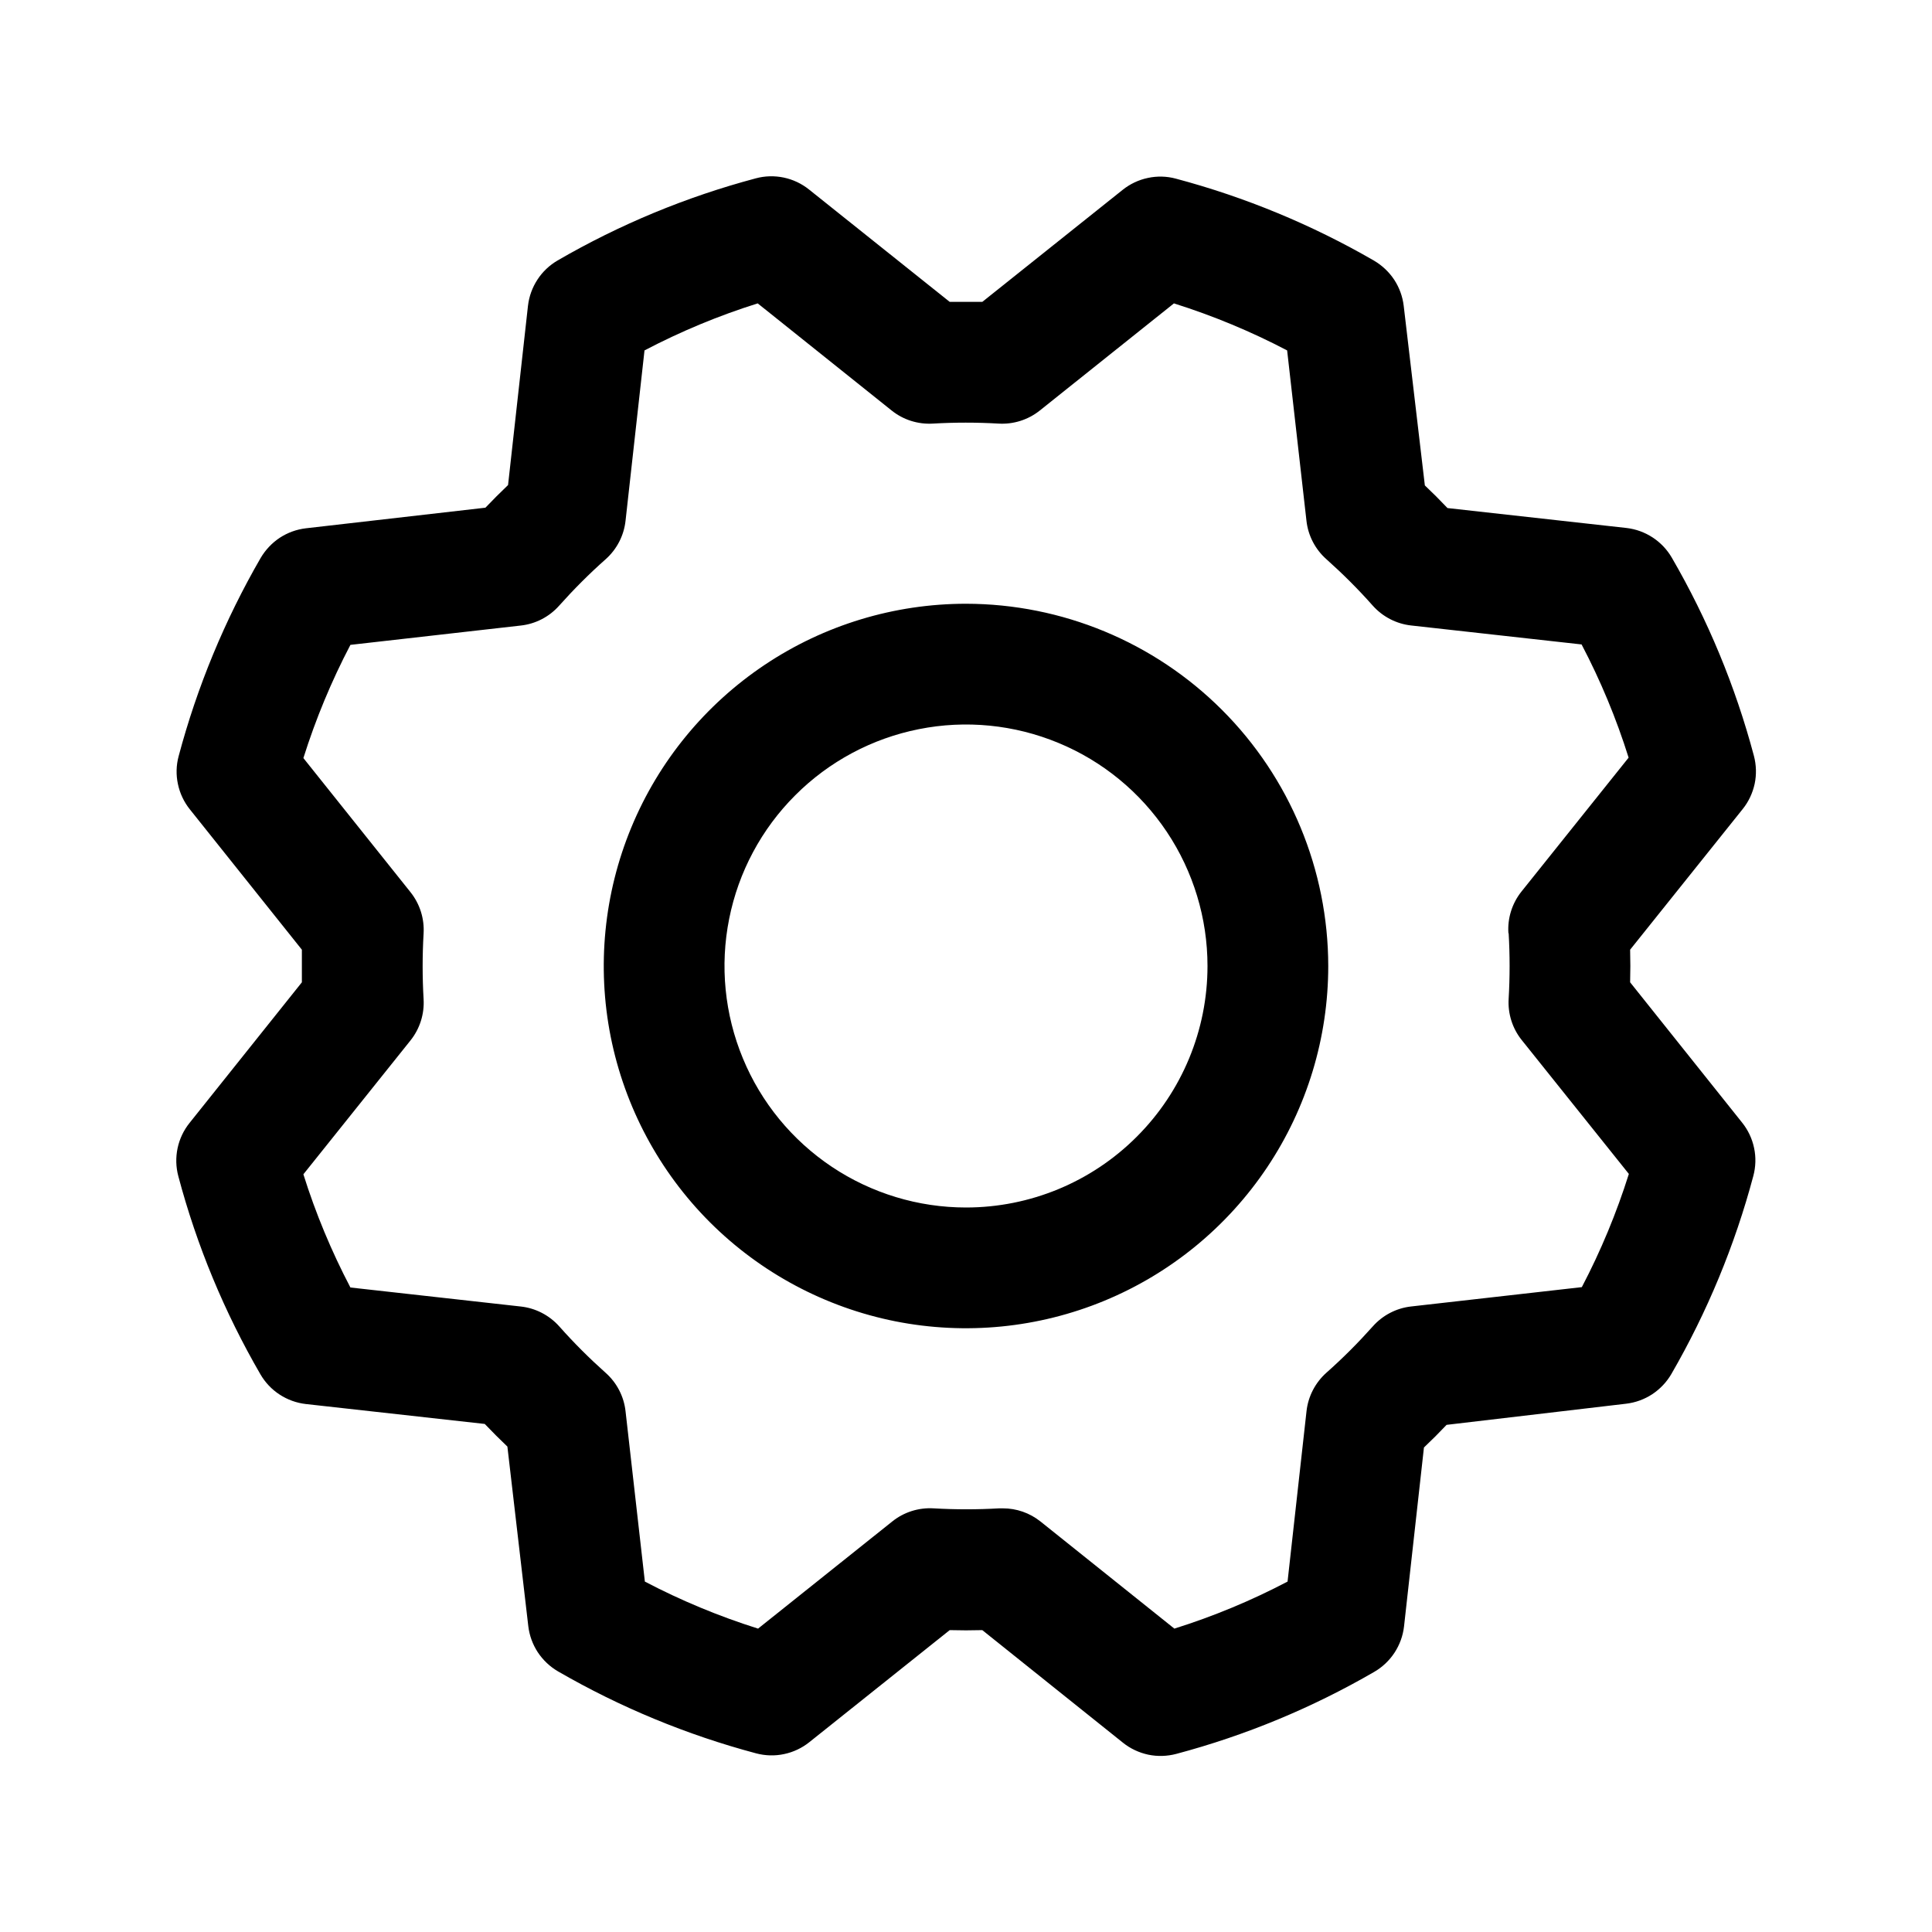 <svg width="32" height="32" viewBox="0 0 32 32" fill="none" xmlns="http://www.w3.org/2000/svg">
<path d="M16 10C14.813 10 13.653 10.352 12.667 11.011C11.68 11.671 10.911 12.607 10.457 13.704C10.003 14.8 9.884 16.007 10.115 17.171C10.347 18.334 10.918 19.404 11.757 20.243C12.597 21.082 13.666 21.653 14.829 21.885C15.993 22.116 17.2 21.997 18.296 21.543C19.392 21.089 20.329 20.32 20.989 19.333C21.648 18.347 22 17.187 22 16C21.998 14.409 21.366 12.884 20.241 11.759C19.116 10.634 17.591 10.002 16 10ZM16 20C15.209 20 14.435 19.765 13.778 19.326C13.12 18.886 12.607 18.262 12.305 17.531C12.002 16.8 11.922 15.996 12.077 15.22C12.231 14.444 12.612 13.731 13.172 13.172C13.731 12.612 14.444 12.231 15.22 12.077C15.996 11.922 16.8 12.002 17.531 12.305C18.262 12.607 18.886 13.12 19.326 13.778C19.765 14.435 20 15.209 20 16C20 17.061 19.579 18.078 18.828 18.828C18.078 19.579 17.061 20 16 20ZM27 16.27C27.005 16.09 27.005 15.91 27 15.73L28.865 13.4C28.963 13.278 29.03 13.134 29.063 12.981C29.095 12.828 29.09 12.669 29.05 12.518C28.744 11.368 28.287 10.265 27.69 9.236C27.612 9.102 27.503 8.987 27.373 8.902C27.243 8.817 27.095 8.763 26.94 8.745L23.975 8.415C23.852 8.285 23.727 8.16 23.6 8.04L23.25 5.067C23.232 4.913 23.178 4.764 23.093 4.634C23.007 4.504 22.892 4.396 22.758 4.317C21.729 3.722 20.625 3.265 19.476 2.959C19.325 2.918 19.166 2.914 19.013 2.947C18.86 2.979 18.716 3.047 18.594 3.145L16.27 5C16.09 5 15.91 5 15.73 5L13.4 3.139C13.278 3.041 13.134 2.973 12.981 2.941C12.828 2.909 12.669 2.913 12.518 2.954C11.368 3.26 10.265 3.717 9.236 4.314C9.102 4.392 8.987 4.5 8.902 4.631C8.817 4.761 8.763 4.909 8.745 5.064L8.415 8.034C8.285 8.158 8.16 8.283 8.04 8.409L5.067 8.75C4.913 8.768 4.764 8.822 4.634 8.907C4.504 8.993 4.396 9.108 4.317 9.242C3.722 10.271 3.265 11.375 2.959 12.524C2.918 12.675 2.914 12.834 2.947 12.987C2.979 13.14 3.047 13.284 3.145 13.406L5 15.73C5 15.91 5 16.09 5 16.27L3.139 18.6C3.041 18.722 2.973 18.866 2.941 19.019C2.909 19.172 2.913 19.331 2.954 19.483C3.259 20.632 3.717 21.735 4.314 22.764C4.392 22.898 4.5 23.013 4.631 23.098C4.761 23.183 4.909 23.237 5.064 23.255L8.029 23.585C8.153 23.715 8.278 23.84 8.404 23.96L8.75 26.933C8.768 27.087 8.822 27.236 8.907 27.366C8.993 27.496 9.108 27.605 9.242 27.683C10.271 28.278 11.375 28.735 12.524 29.041C12.675 29.081 12.834 29.086 12.987 29.053C13.14 29.021 13.284 28.953 13.406 28.855L15.73 27C15.91 27.005 16.09 27.005 16.27 27L18.6 28.865C18.722 28.963 18.866 29.03 19.019 29.063C19.172 29.095 19.331 29.09 19.483 29.05C20.632 28.744 21.735 28.287 22.764 27.69C22.898 27.612 23.013 27.503 23.098 27.373C23.183 27.243 23.237 27.095 23.255 26.94L23.585 23.975C23.715 23.852 23.84 23.727 23.96 23.6L26.933 23.25C27.087 23.232 27.236 23.178 27.366 23.093C27.496 23.007 27.605 22.892 27.683 22.758C28.278 21.729 28.735 20.625 29.041 19.476C29.081 19.325 29.086 19.166 29.053 19.013C29.021 18.86 28.953 18.716 28.855 18.594L27 16.27ZM24.988 15.457C25.009 15.819 25.009 16.181 24.988 16.543C24.973 16.79 25.05 17.034 25.205 17.227L26.979 19.444C26.775 20.091 26.515 20.718 26.2 21.319L23.375 21.639C23.129 21.666 22.902 21.784 22.738 21.969C22.497 22.239 22.241 22.496 21.97 22.736C21.785 22.901 21.667 23.128 21.64 23.374L21.326 26.196C20.726 26.511 20.098 26.772 19.451 26.975L17.234 25.201C17.056 25.059 16.836 24.982 16.609 24.983H16.549C16.187 25.004 15.825 25.004 15.464 24.983C15.216 24.968 14.972 25.045 14.779 25.2L12.556 26.975C11.909 26.771 11.282 26.511 10.681 26.196L10.361 23.375C10.334 23.129 10.216 22.902 10.031 22.738C9.761 22.497 9.504 22.241 9.264 21.97C9.099 21.785 8.872 21.667 8.626 21.64L5.804 21.325C5.489 20.724 5.228 20.097 5.025 19.45L6.799 17.233C6.954 17.039 7.031 16.795 7.016 16.547C6.995 16.186 6.995 15.824 7.016 15.463C7.031 15.215 6.954 14.971 6.799 14.777L5.025 12.556C5.229 11.909 5.489 11.282 5.804 10.681L8.625 10.361C8.871 10.334 9.098 10.216 9.262 10.031C9.503 9.761 9.759 9.504 10.03 9.264C10.216 9.099 10.334 8.872 10.361 8.625L10.675 5.804C11.276 5.489 11.903 5.228 12.55 5.025L14.768 6.799C14.961 6.954 15.205 7.031 15.453 7.016C15.814 6.995 16.176 6.995 16.538 7.016C16.785 7.031 17.029 6.954 17.223 6.799L19.444 5.025C20.091 5.229 20.718 5.489 21.319 5.804L21.639 8.625C21.666 8.871 21.784 9.098 21.969 9.262C22.239 9.503 22.496 9.759 22.736 10.03C22.901 10.215 23.128 10.333 23.374 10.36L26.196 10.674C26.511 11.274 26.772 11.902 26.975 12.549L25.201 14.766C25.045 14.961 24.967 15.208 24.984 15.457H24.988Z" fill="black"/>
</svg>
